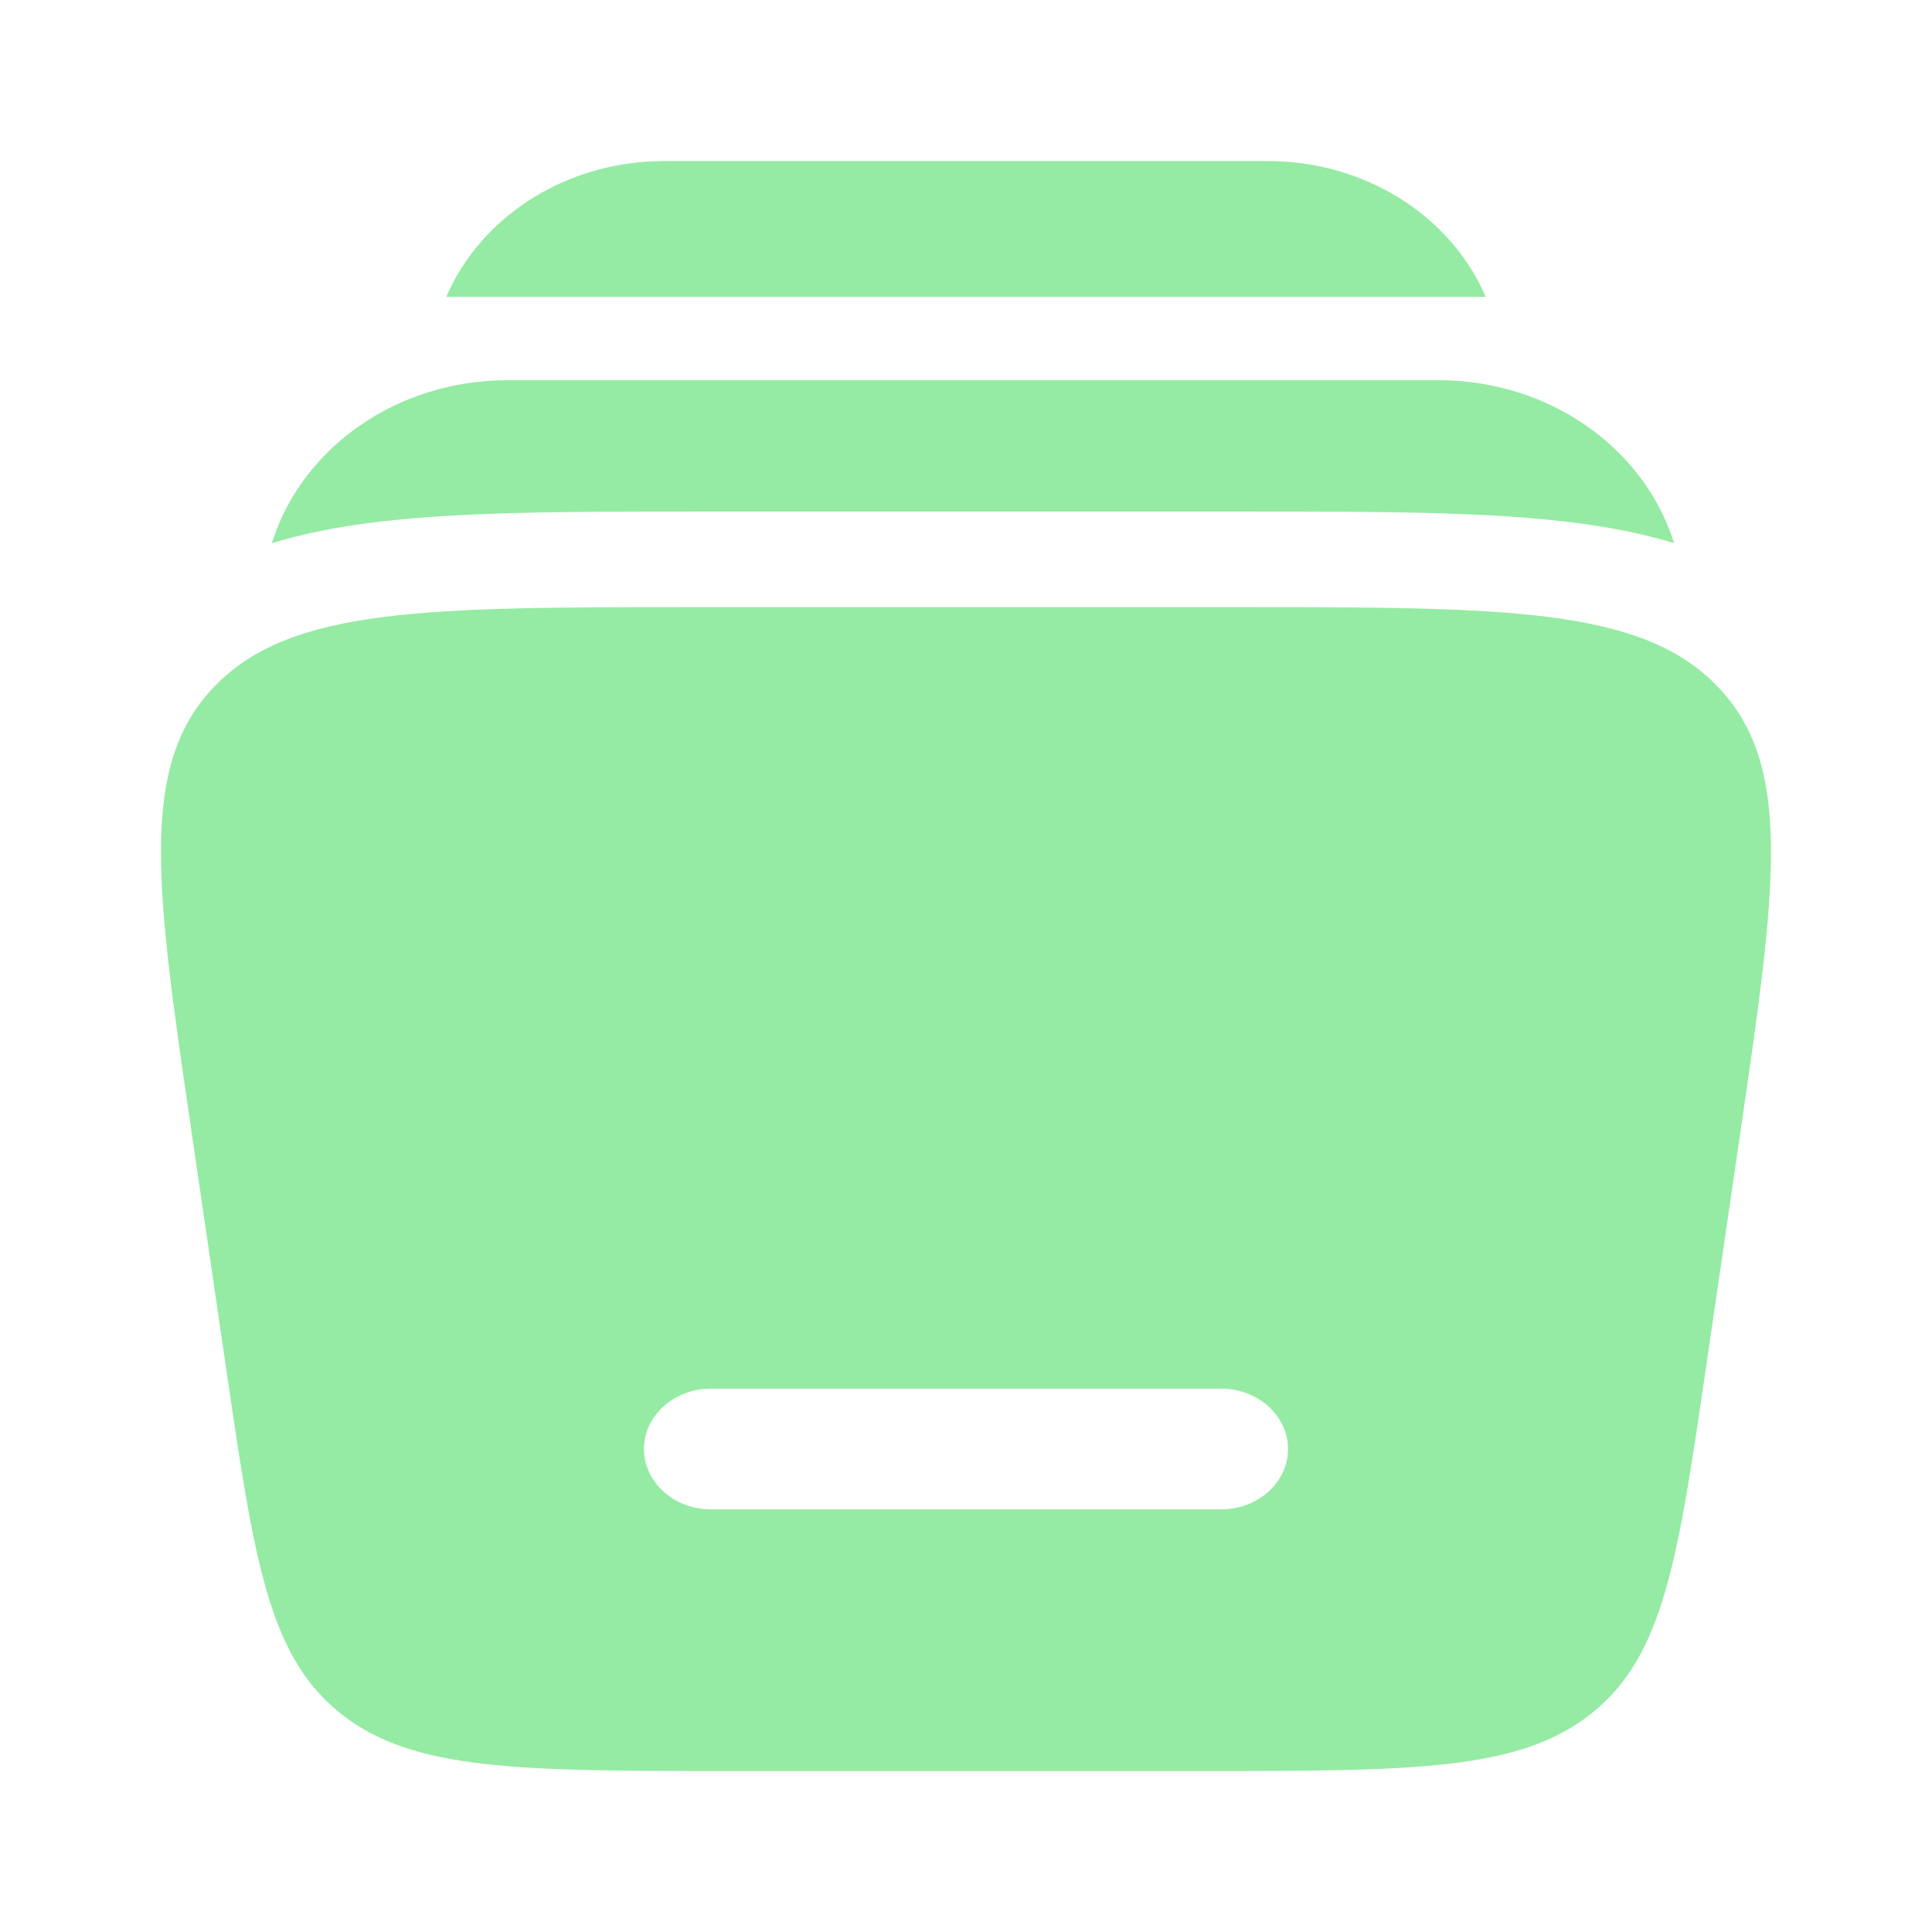 <svg width="28" height="28" viewBox="0 0 28 28" fill="none" xmlns="http://www.w3.org/2000/svg">
<path d="M9.928 2.333H18.072C18.342 2.333 18.55 2.333 18.732 2.351C20.025 2.478 21.083 3.255 21.532 4.302H6.468C6.917 3.255 7.975 2.478 9.268 2.351C9.448 2.333 9.655 2.333 9.928 2.333ZM7.362 5.51C5.74 5.51 4.41 6.49 3.967 7.79L3.939 7.872C4.403 7.732 4.887 7.638 5.376 7.576C6.636 7.414 8.23 7.414 10.08 7.414H18.121C19.971 7.414 21.564 7.414 22.825 7.576C23.315 7.639 23.798 7.73 24.262 7.872L24.235 7.79C23.792 6.49 22.462 5.51 20.839 5.51H7.362Z" fill="#95EBA3"/>
<path fill-rule="evenodd" clip-rule="evenodd" d="M10.117 8.799H17.883C21.819 8.799 23.788 8.799 24.894 9.951C26 11.102 25.739 12.88 25.219 16.437L24.726 19.811C24.318 22.601 24.114 23.996 23.067 24.831C22.021 25.667 20.477 25.667 17.389 25.667H10.611C7.524 25.667 5.979 25.667 4.933 24.831C3.886 23.996 3.682 22.601 3.274 19.811L2.781 16.438C2.26 12.88 2 11.102 3.106 9.951C4.212 8.799 6.181 8.799 10.117 8.799ZM9.333 21C9.333 20.517 9.769 20.125 10.305 20.125H17.695C18.232 20.125 18.667 20.517 18.667 21C18.667 21.483 18.232 21.875 17.695 21.875H10.305C9.769 21.875 9.333 21.483 9.333 21Z" fill="#95EBA3"/>
</svg>
